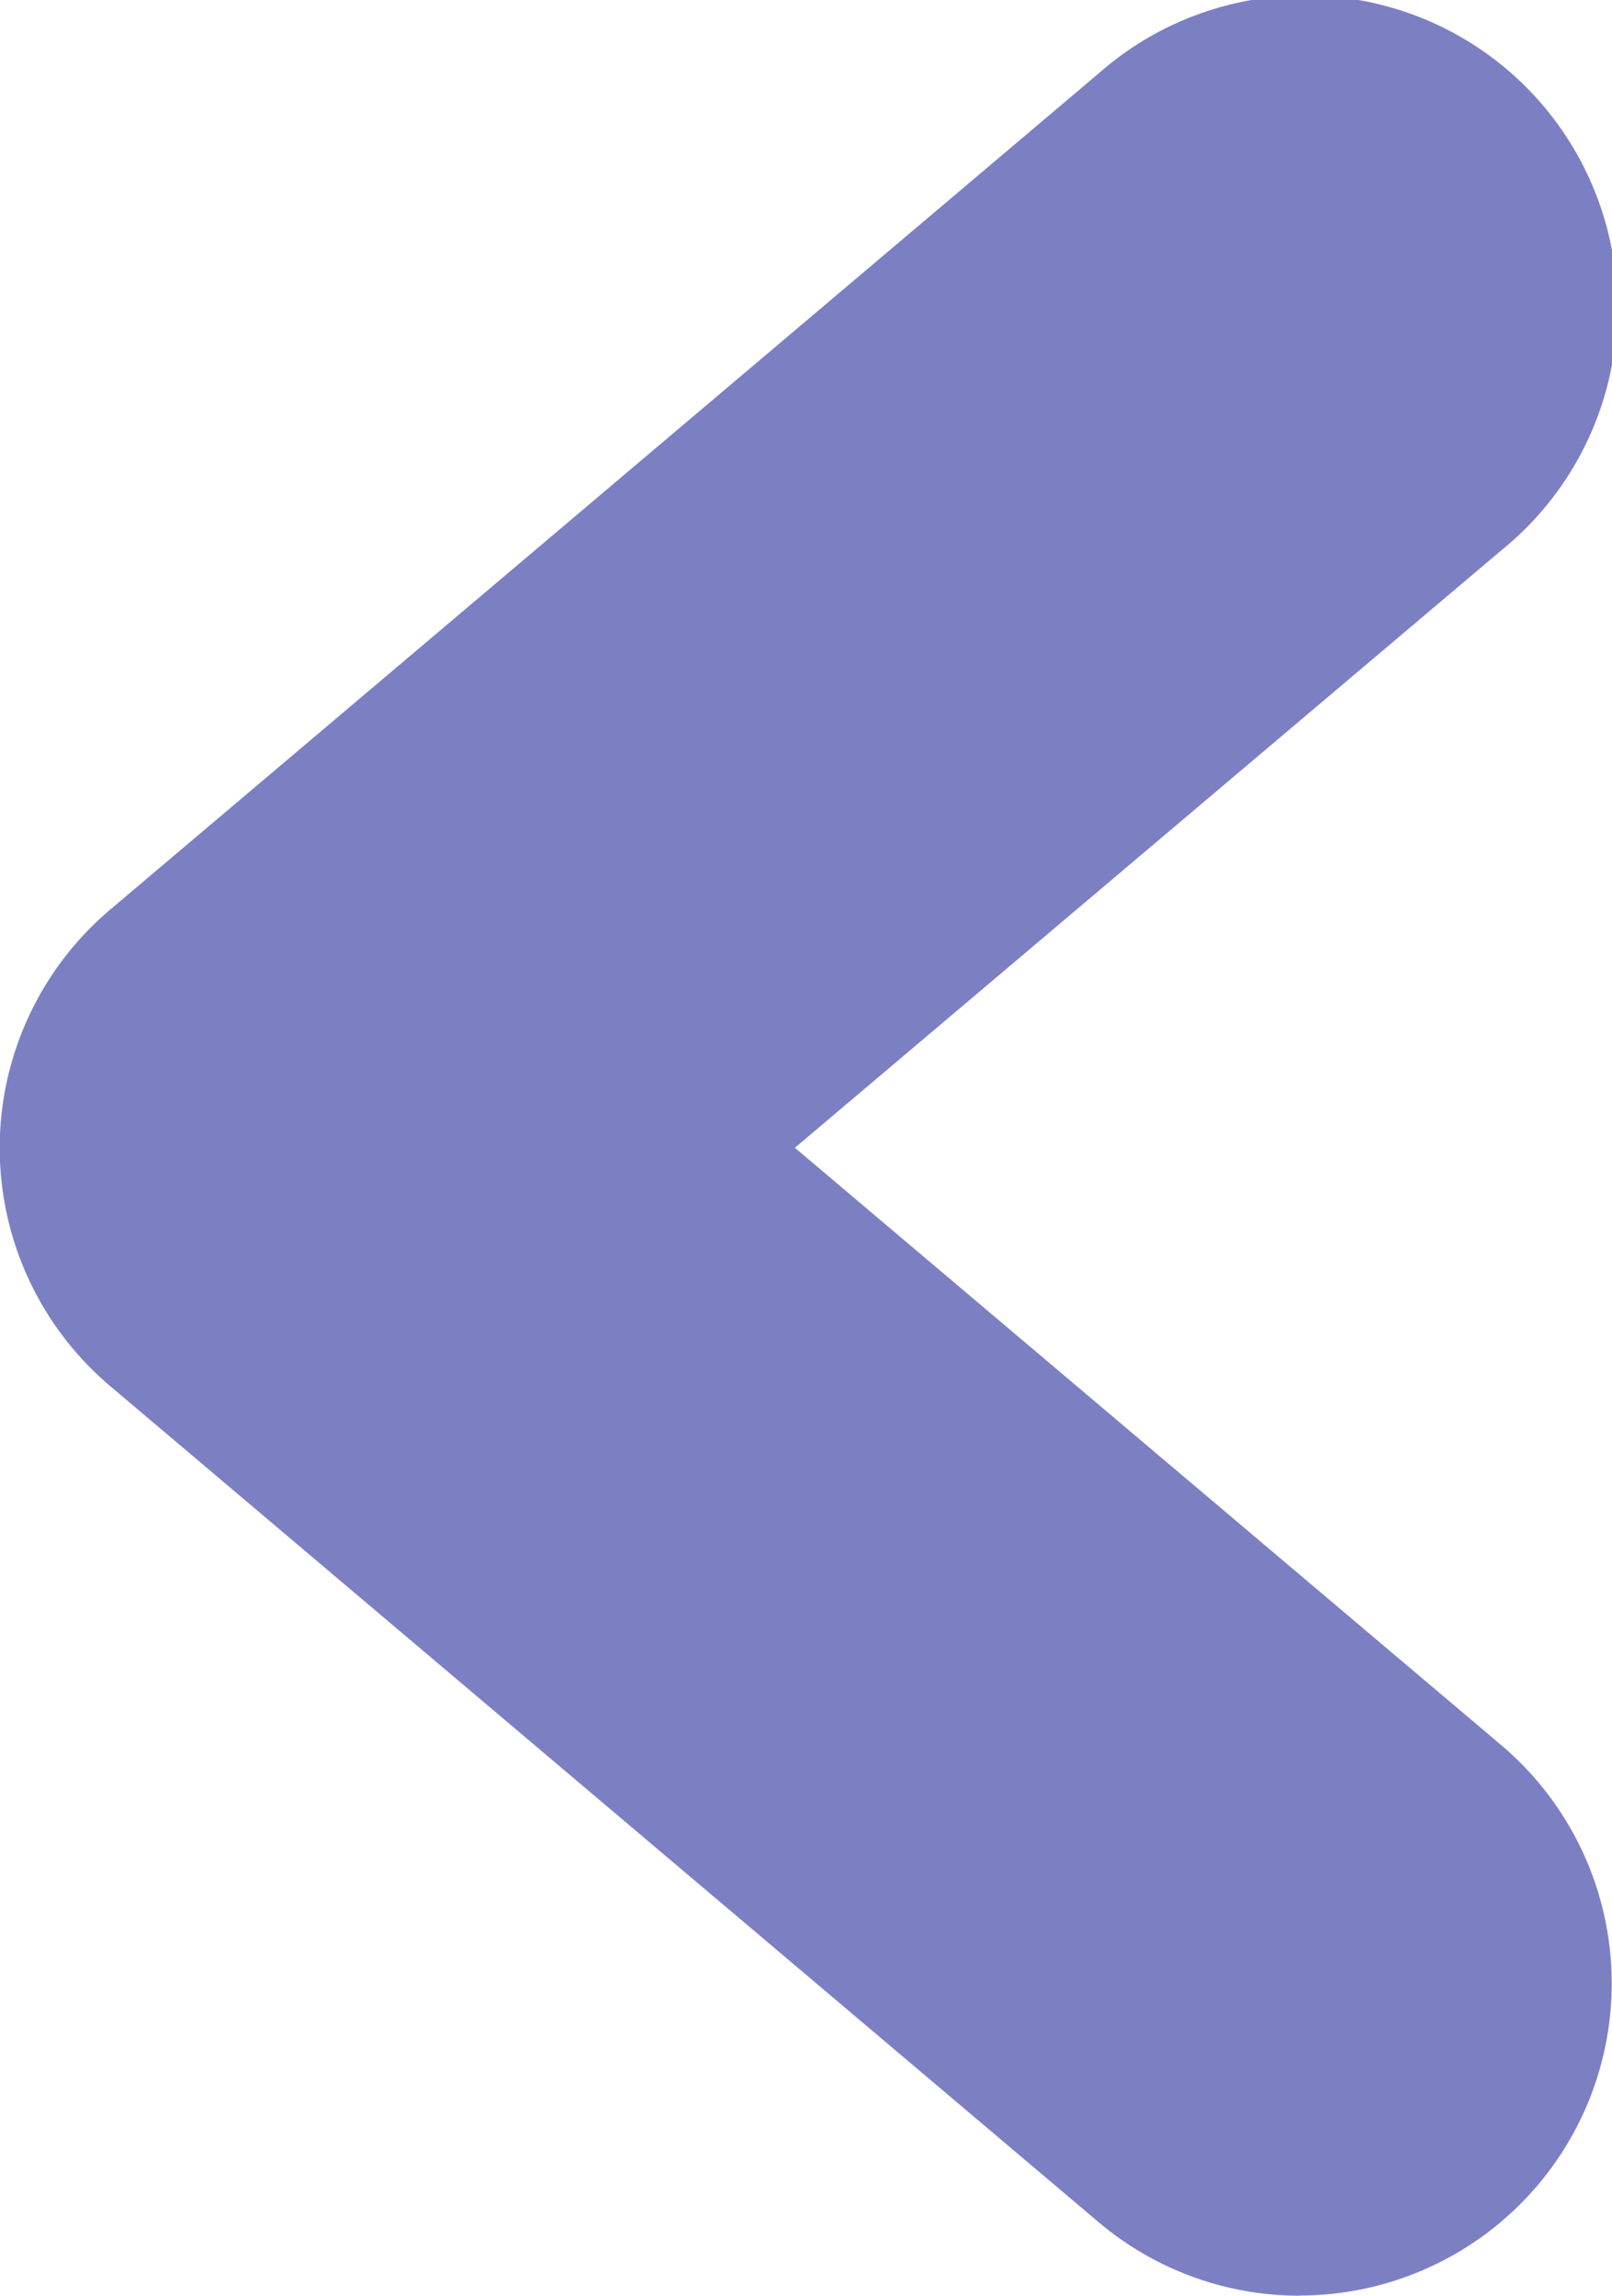 <svg xmlns="http://www.w3.org/2000/svg" width="18.073" height="25.74" viewBox="0 0 18.073 25.74">
  <path id="Path_4216" data-name="Path 4216" d="M540.338,174.863a3.492,3.492,0,0,1-2.259-.827L527,164.664a3.5,3.5,0,0,1,0-5.342l11.078-9.372a3.5,3.5,0,1,1,4.521,5.342l-7.922,6.7,7.922,6.7a3.5,3.5,0,0,1-2.262,6.169Z" transform="translate(-525.765 -149.123)" fill="#040d8d" opacity="0.52"/>
</svg>
